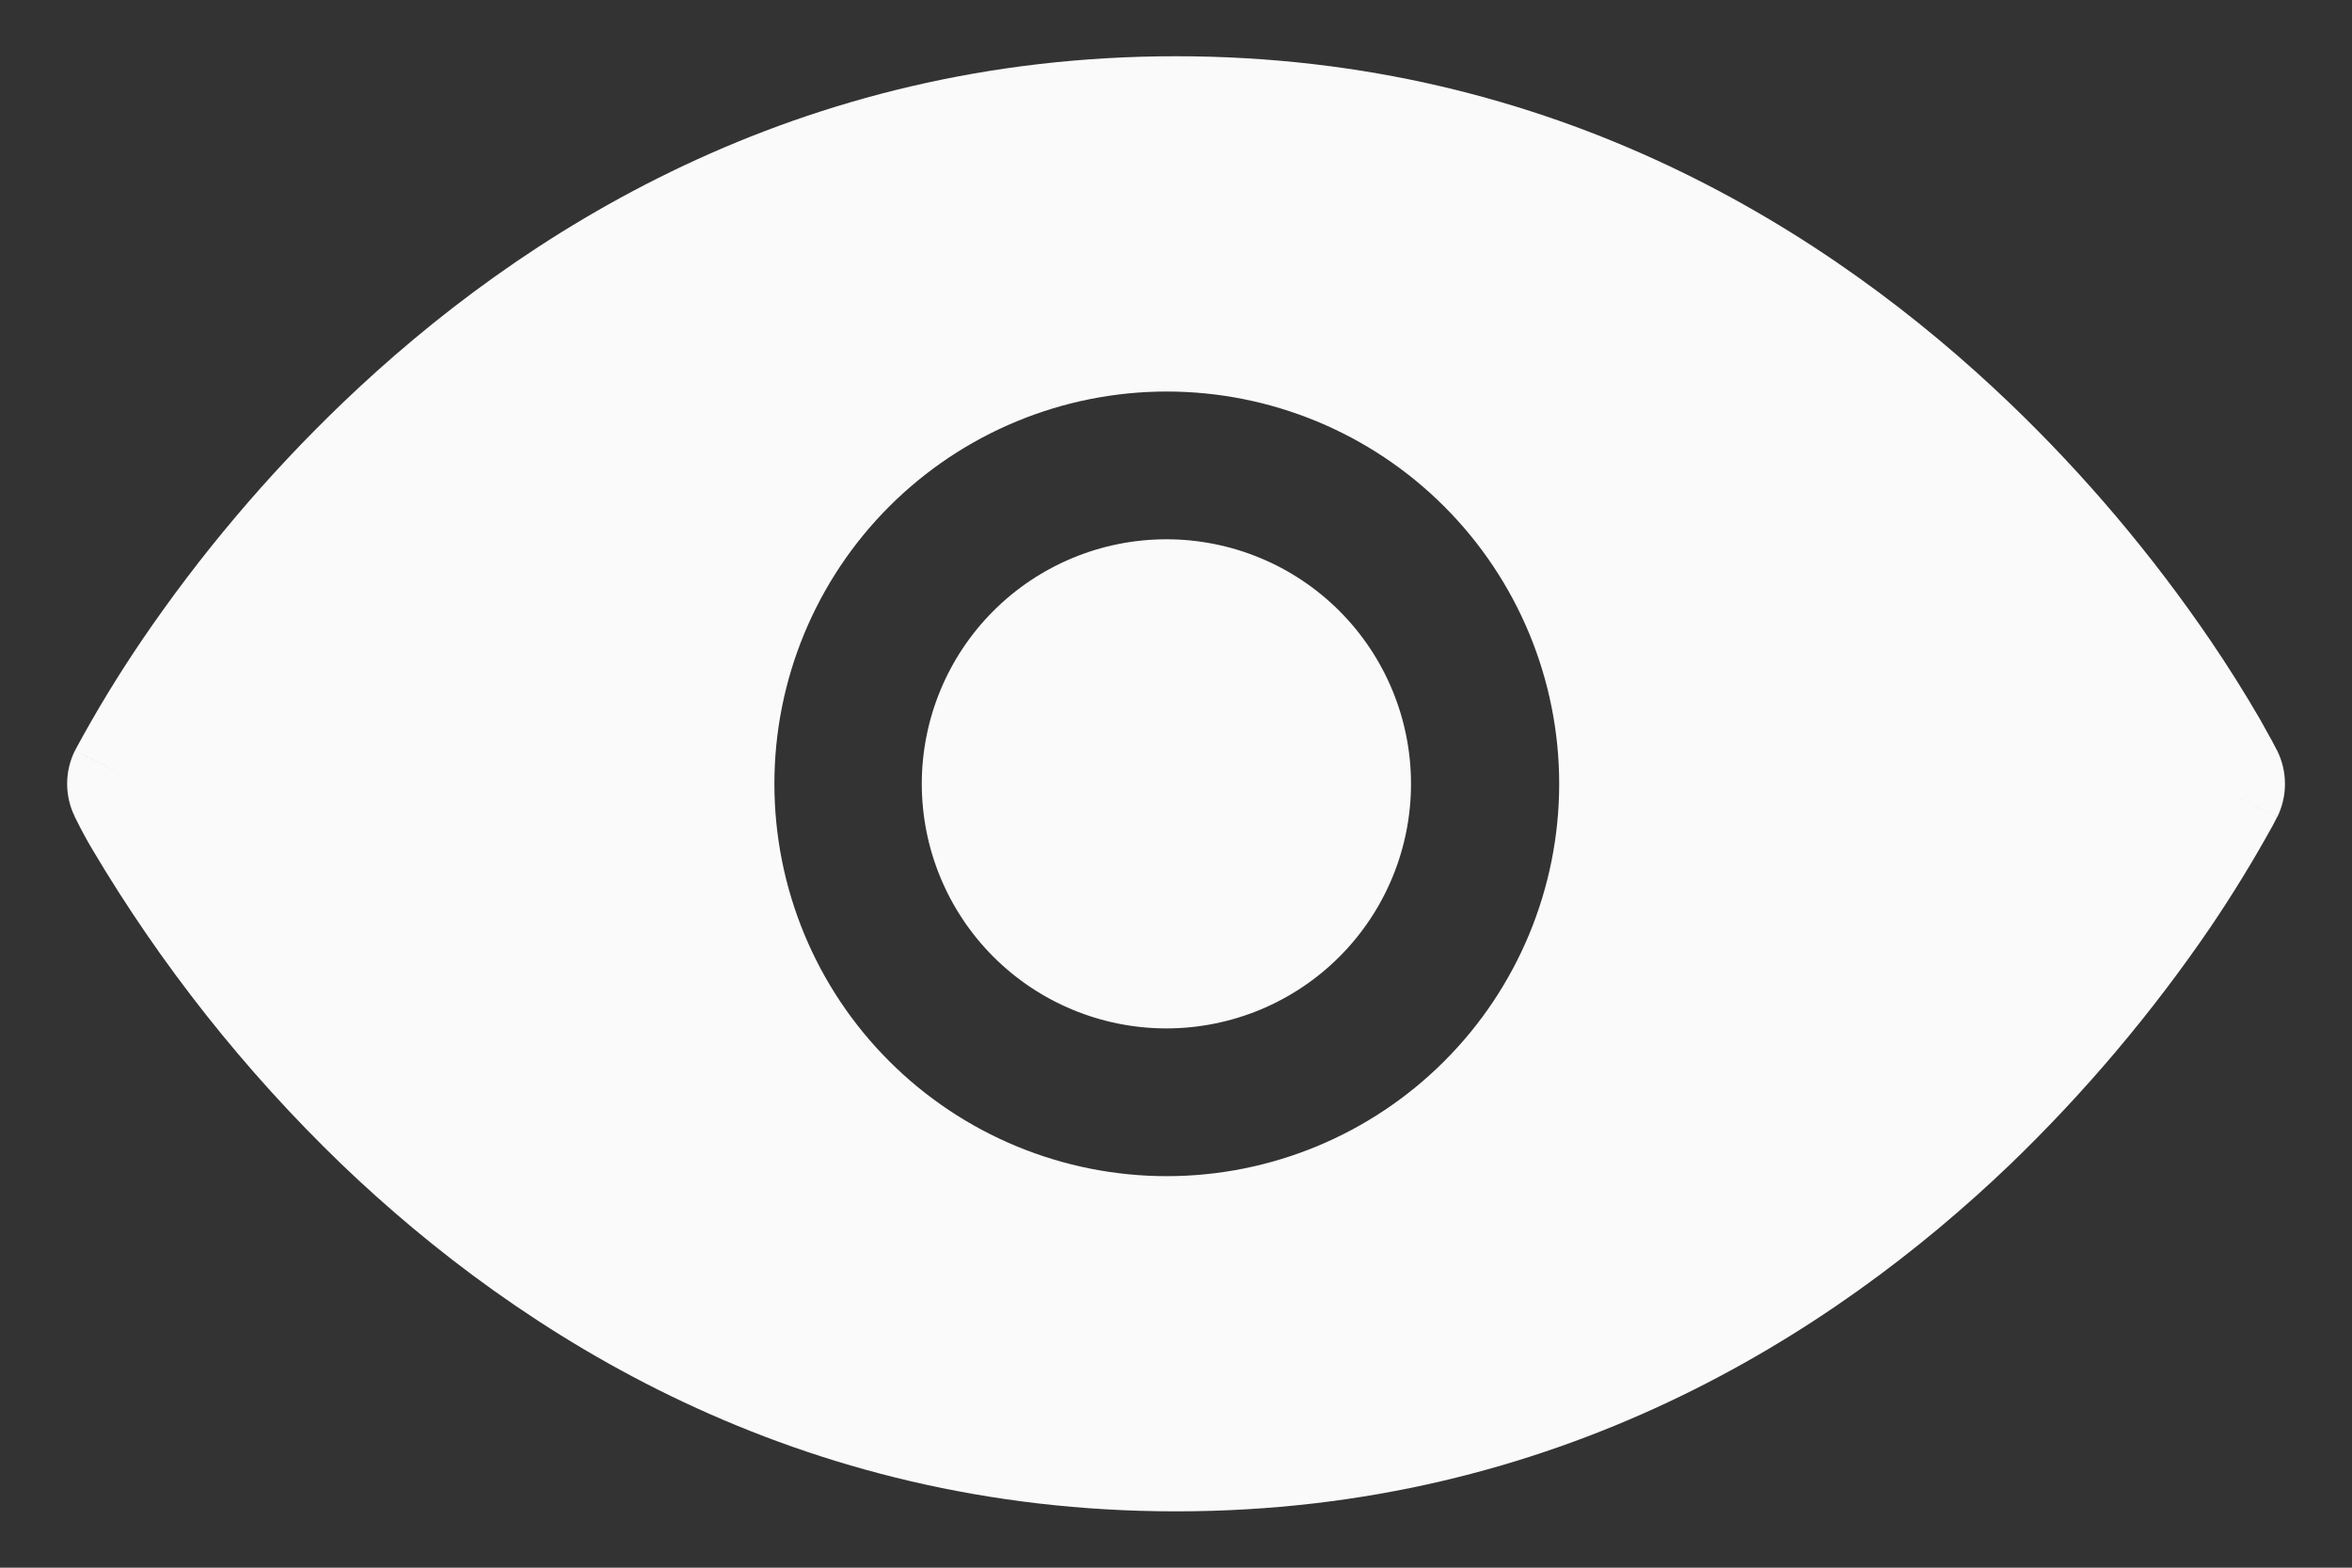 <svg width="24" height="16" viewBox="0 0 24 16" fill="none" xmlns="http://www.w3.org/2000/svg">
<rect x="0" y="0" width="24" height="16" fill="#333333" stroke="none"/>
<path fill-rule="evenodd" clip-rule="evenodd" d="M22.562 8L23.237 7.662V7.659L23.232 7.654L23.222 7.634L23.188 7.569L23.058 7.335C22.899 7.062 22.731 6.794 22.553 6.533C21.958 5.66 21.275 4.851 20.513 4.12C18.683 2.365 15.867 0.574 12 0.574C8.136 0.574 5.318 2.363 3.488 4.12C2.727 4.851 2.043 5.66 1.449 6.533C1.207 6.889 0.984 7.256 0.779 7.634L0.769 7.654L0.766 7.659V7.66C0.766 7.66 0.765 7.662 1.439 8L0.765 7.66C0.712 7.766 0.685 7.882 0.685 7.999C0.685 8.117 0.712 8.233 0.765 8.338L0.763 8.341L0.768 8.346L0.778 8.366C0.828 8.467 0.882 8.567 0.94 8.665C1.64 9.847 2.496 10.929 3.485 11.882C5.316 13.637 8.132 15.425 12 15.425C15.866 15.425 18.683 13.637 20.515 11.881C21.275 11.148 21.958 10.339 22.553 9.467C22.78 9.132 22.992 8.786 23.188 8.431L23.222 8.366L23.232 8.346L23.235 8.341V8.34C23.235 8.34 23.237 8.338 22.562 8ZM22.562 8L23.237 8.34C23.289 8.234 23.316 8.118 23.316 8.001C23.316 7.883 23.289 7.767 23.237 7.662L22.562 8ZM11.902 5.504C11.24 5.504 10.605 5.767 10.137 6.235C9.669 6.703 9.406 7.338 9.406 8C9.406 8.662 9.669 9.297 10.137 9.765C10.605 10.233 11.24 10.496 11.902 10.496C12.564 10.496 13.199 10.233 13.667 9.765C14.135 9.297 14.398 8.662 14.398 8C14.398 7.338 14.135 6.703 13.667 6.235C13.199 5.767 12.564 5.504 11.902 5.504ZM7.902 8C7.902 6.938 8.323 5.92 9.074 5.169C9.825 4.418 10.844 3.996 11.906 3.996C12.967 3.996 13.986 4.418 14.737 5.169C15.488 5.92 15.91 6.938 15.91 8C15.91 9.062 15.488 10.081 14.737 10.831C13.986 11.582 12.967 12.004 11.906 12.004C10.844 12.004 9.825 11.582 9.074 10.831C8.323 10.081 7.902 9.062 7.902 8Z" fill="#FAFAFA"/>
</svg>
